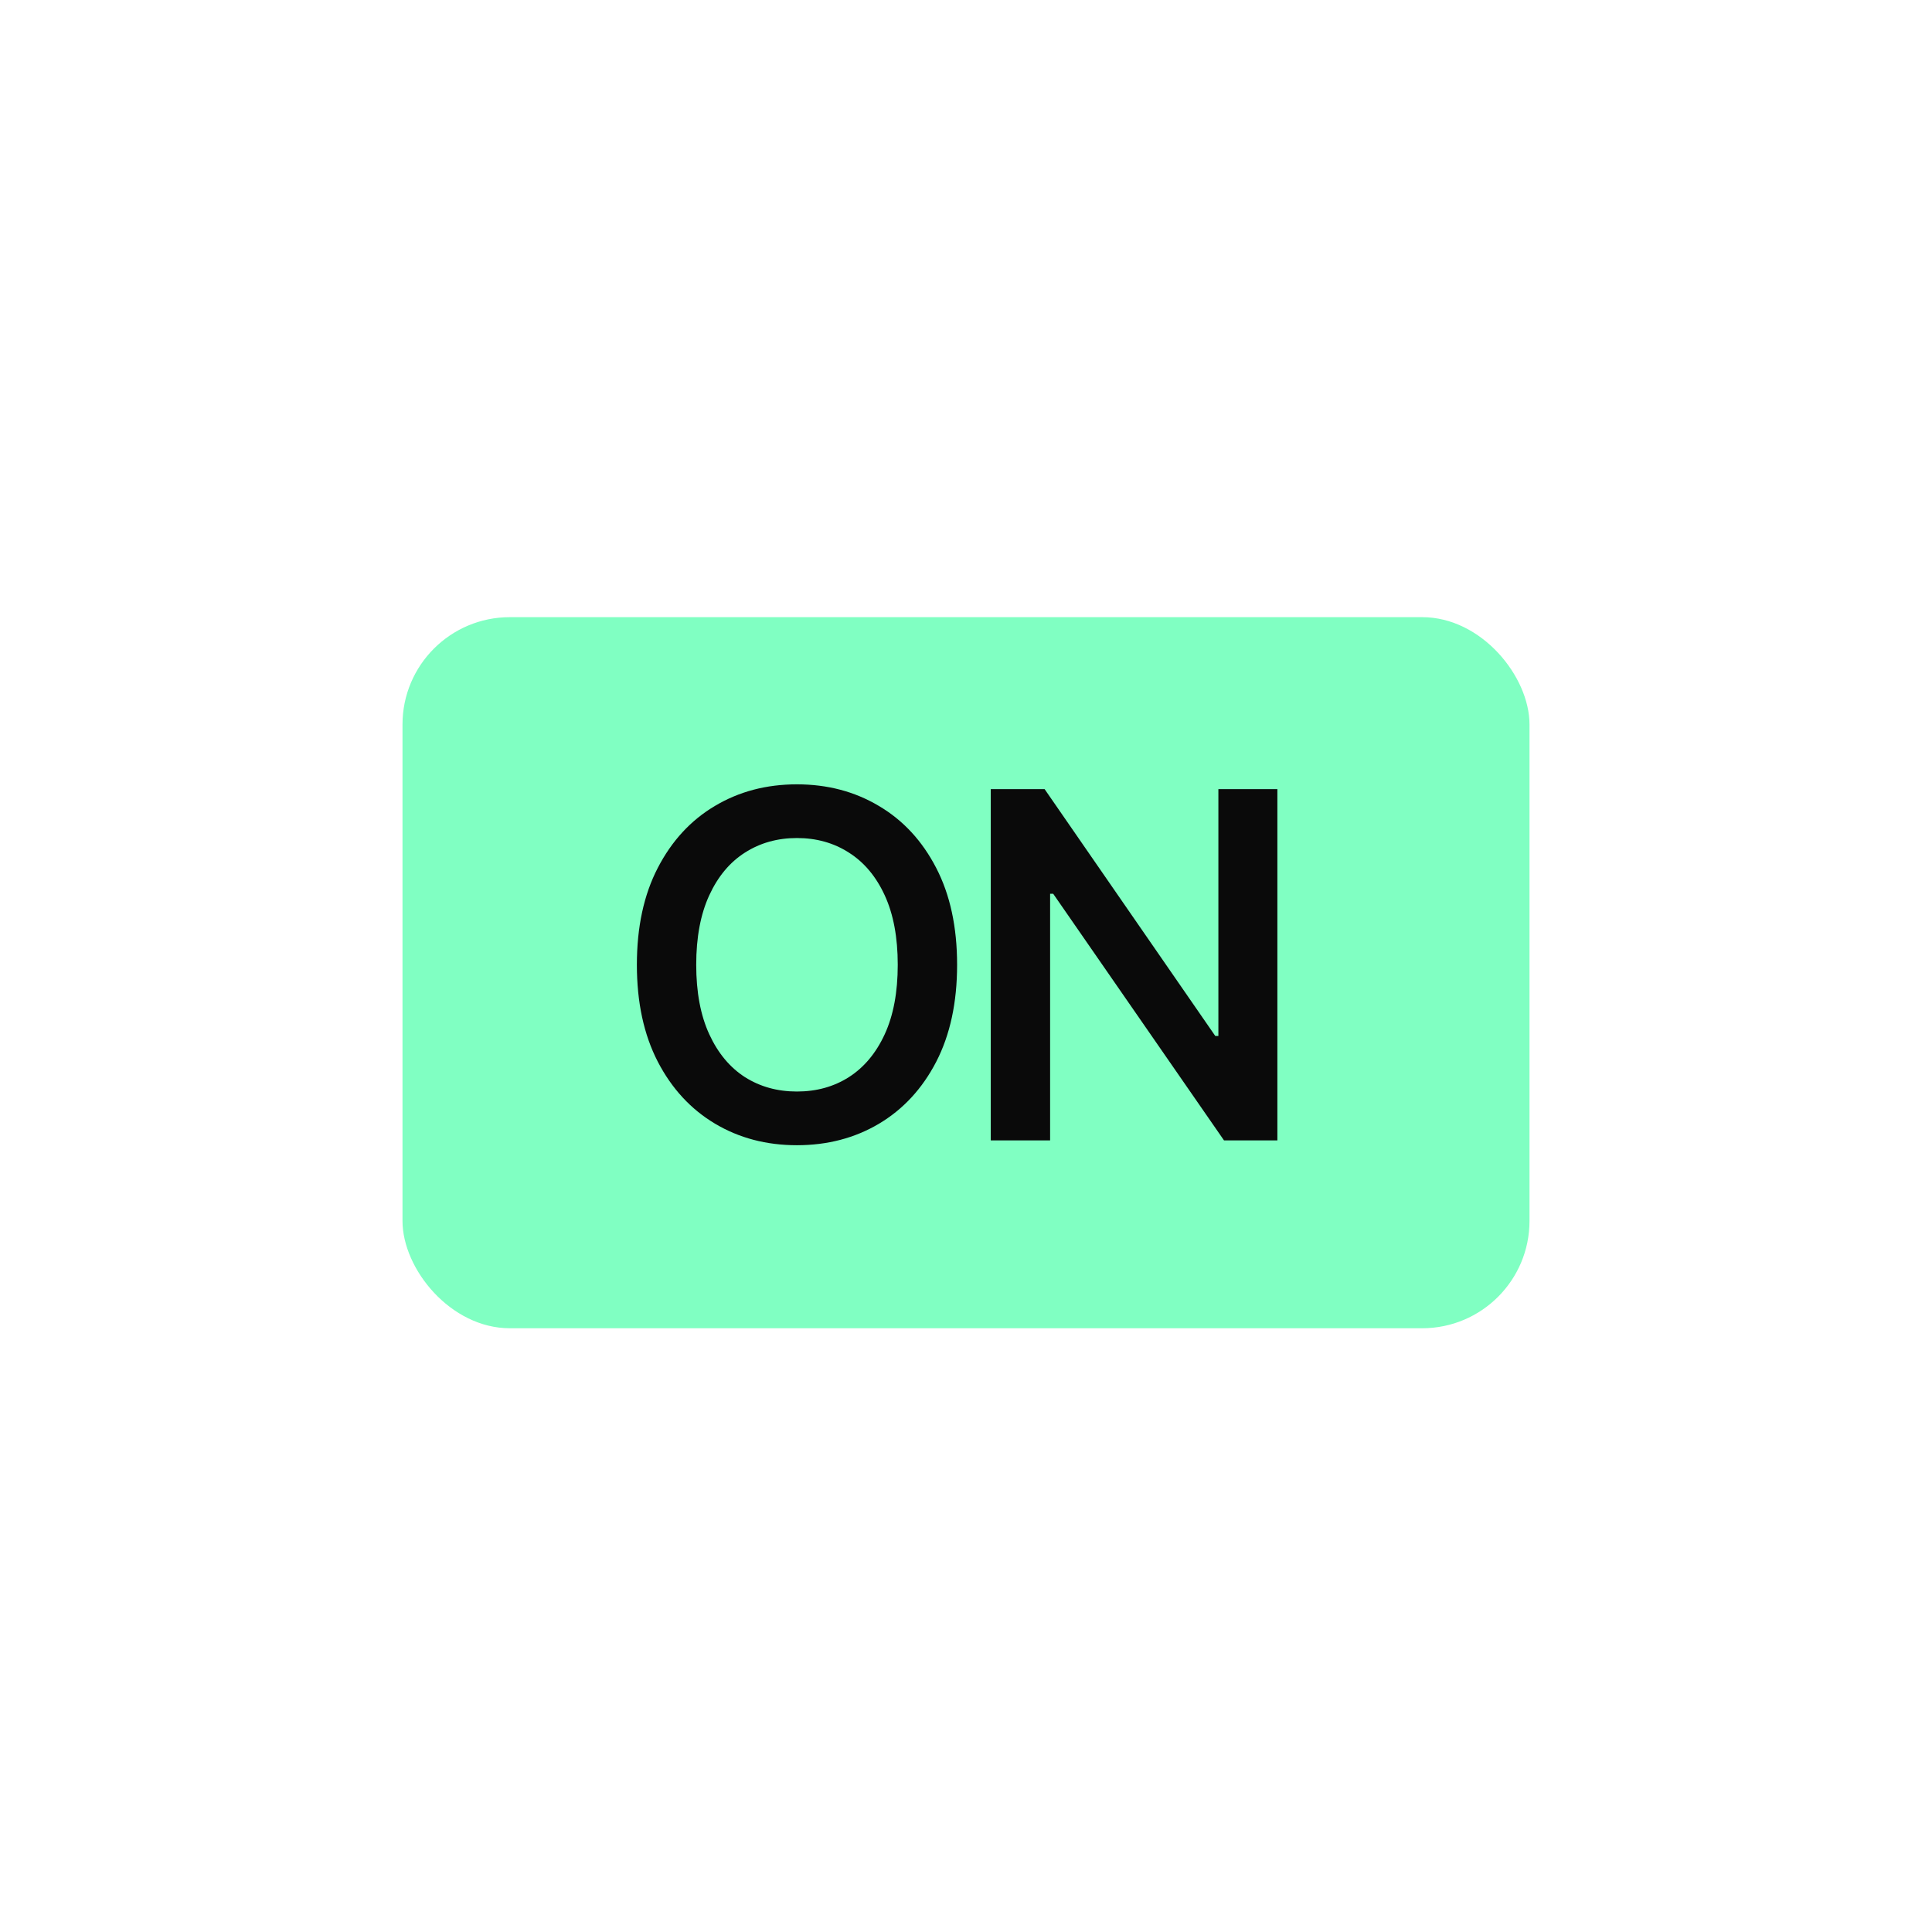 <svg width="144" height="144" viewBox="0 0 144 144" fill="none" xmlns="http://www.w3.org/2000/svg">
<rect width="144" height="144" fill="none"/>
<rect x="30" y="46" width="84" height="53" rx="8" fill="#80FFC2"/>
<path d="M71.337 71.909C71.337 74.722 70.817 77.133 69.777 79.145C68.737 81.148 67.314 82.686 65.507 83.76C63.709 84.825 61.672 85.358 59.396 85.358C57.121 85.358 55.084 84.821 53.285 83.747C51.487 82.673 50.068 81.135 49.028 79.132C47.989 77.121 47.469 74.713 47.469 71.909C47.469 69.097 47.989 66.689 49.028 64.686C50.068 62.675 51.487 61.136 53.285 60.071C55.084 58.997 57.121 58.46 59.396 58.46C61.672 58.46 63.709 58.997 65.507 60.071C67.314 61.136 68.737 62.675 69.777 64.686C70.817 66.689 71.337 69.097 71.337 71.909ZM66.913 71.909C66.913 69.864 66.59 68.138 65.942 66.731C65.294 65.325 64.403 64.264 63.27 63.548C62.145 62.824 60.854 62.462 59.396 62.462C57.947 62.462 56.656 62.824 55.523 63.548C54.398 64.264 53.511 65.325 52.864 66.731C52.216 68.138 51.892 69.864 51.892 71.909C51.892 73.954 52.216 75.68 52.864 77.087C53.511 78.493 54.398 79.558 55.523 80.283C56.656 80.999 57.947 81.356 59.396 81.356C60.854 81.356 62.145 80.999 63.27 80.283C64.403 79.558 65.294 78.493 65.942 77.087C66.59 75.68 66.913 73.954 66.913 71.909ZM95.208 58.818V85H91.232L78.499 66.617H78.269V85H73.846V58.818H77.86L90.58 77.215H90.811V58.818H95.208Z" fill="#0A0A0A"/>
</svg>
